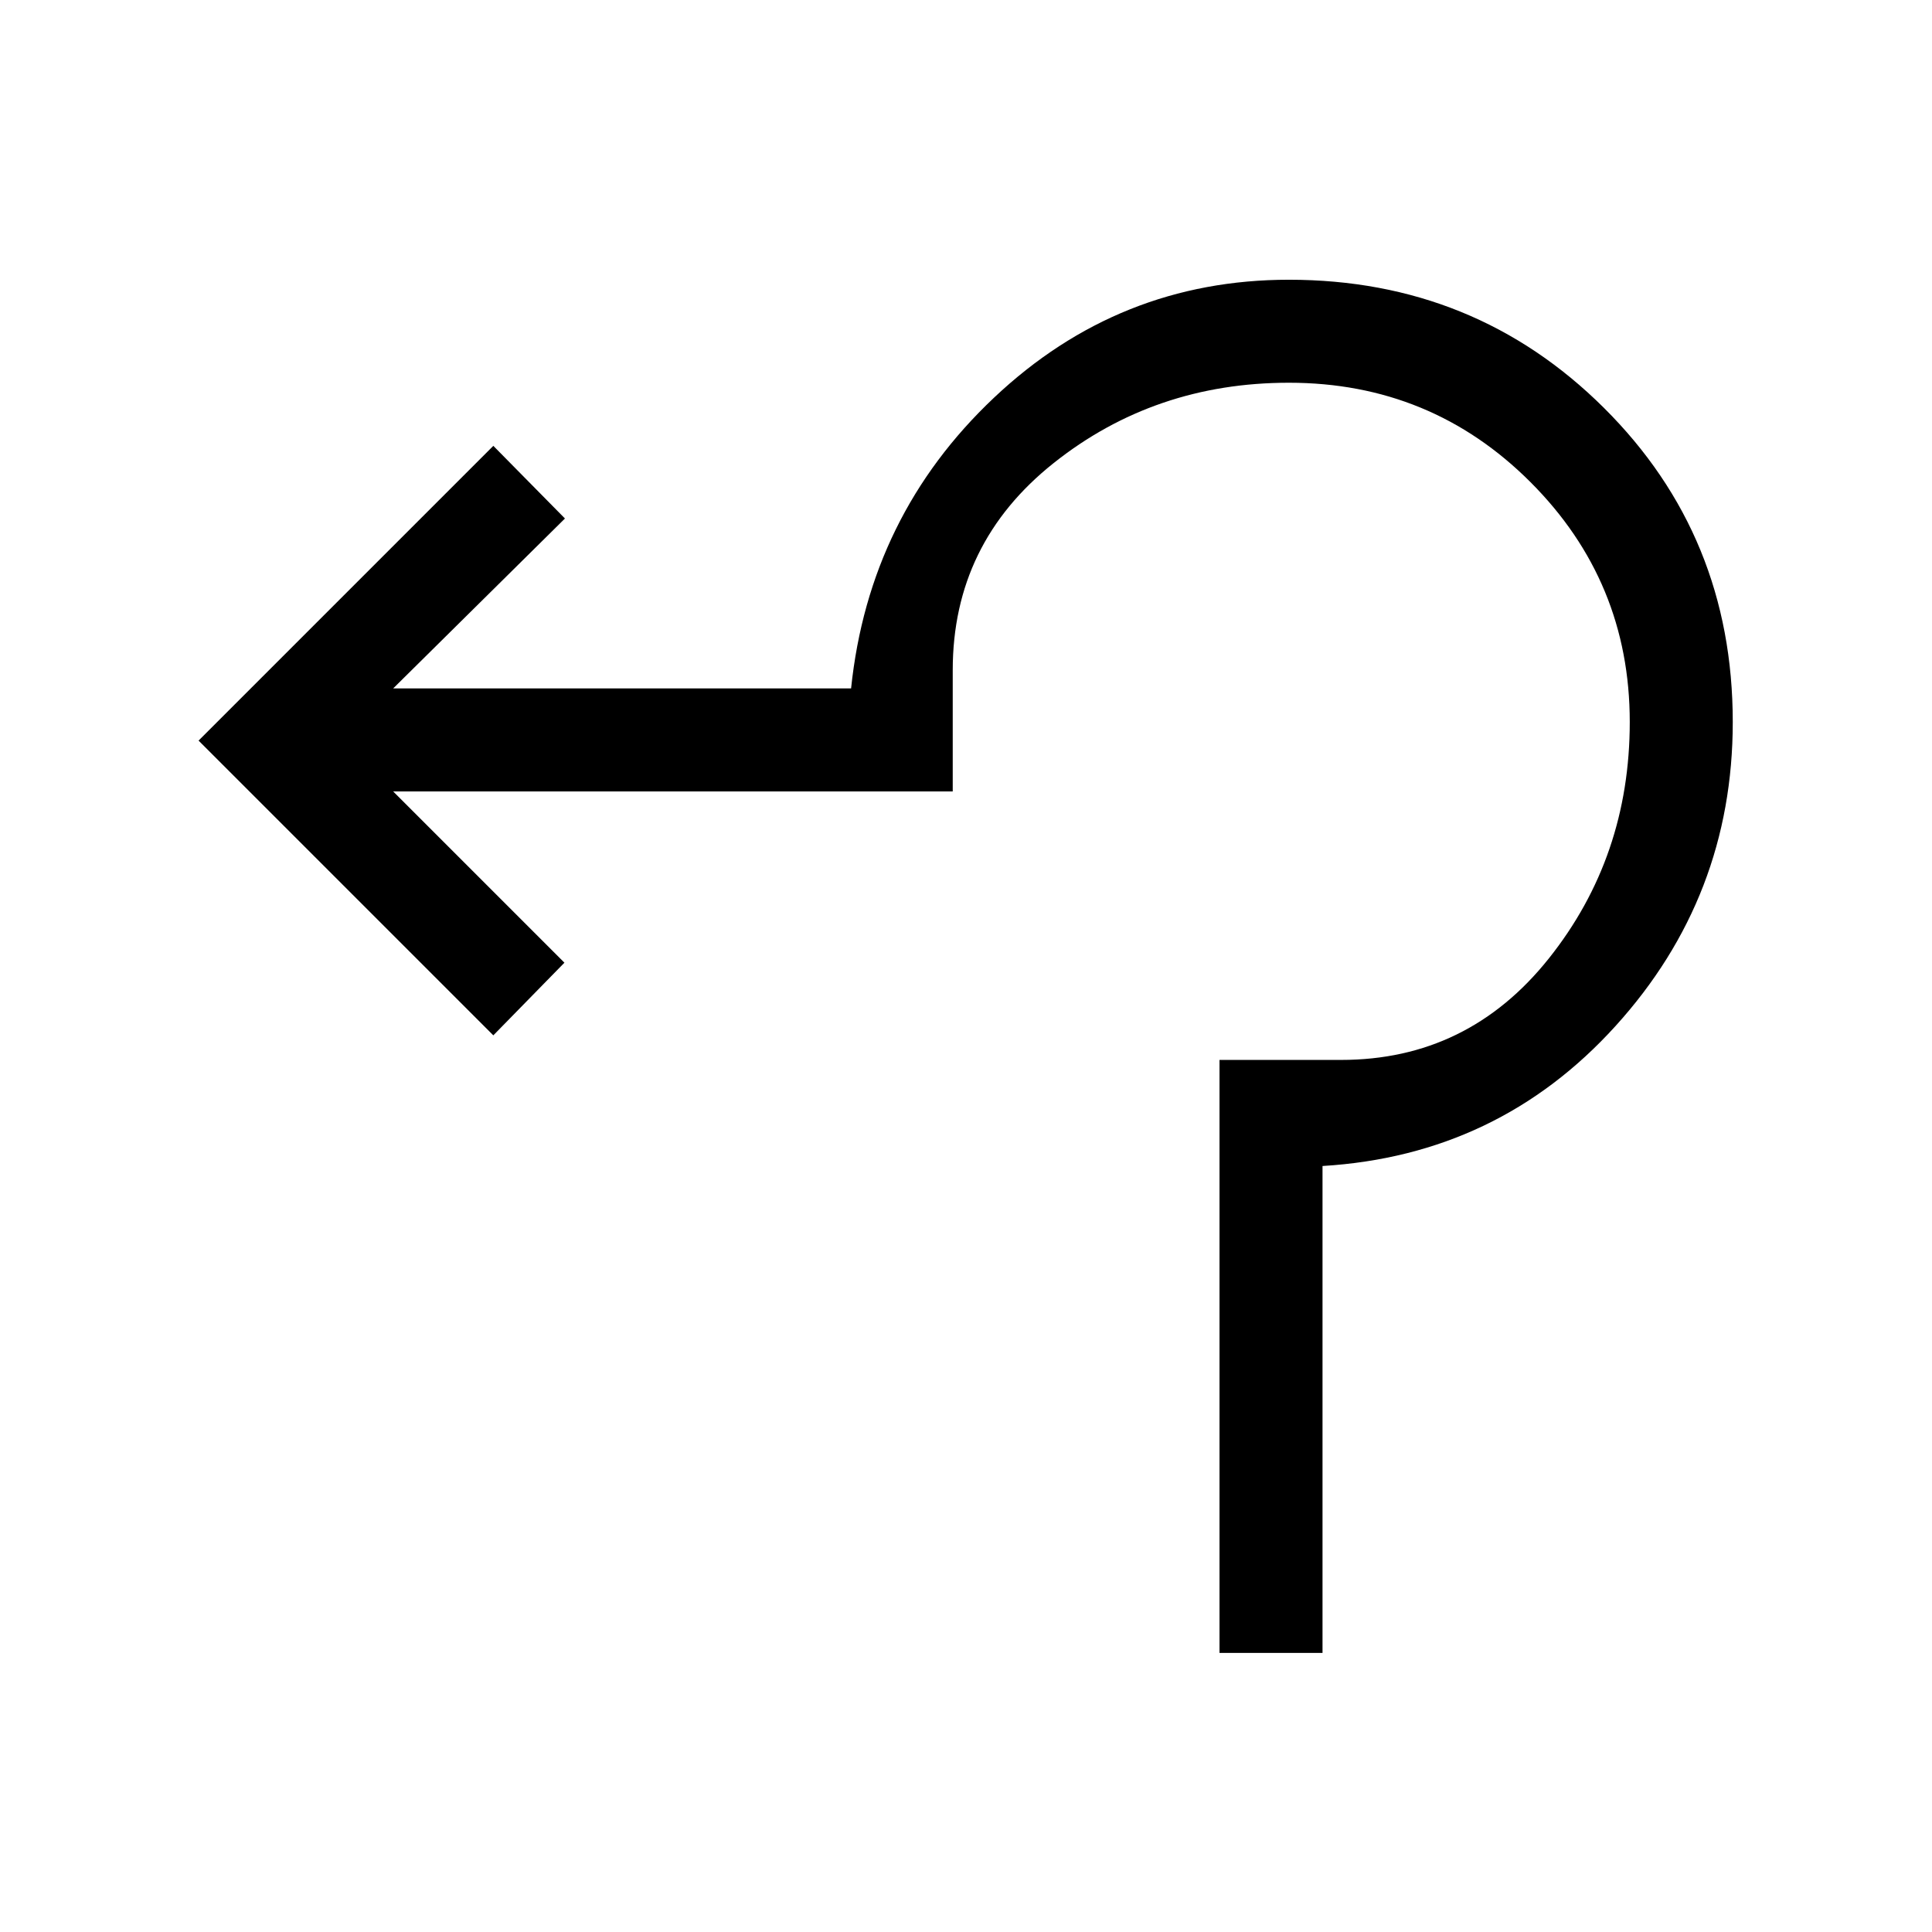 <svg xmlns="http://www.w3.org/2000/svg" height="40" viewBox="0 -960 960 960" width="40"><path d="M605.97-138.67v-294.66h60.44q63.03 0 103.22-50.45t40.19-117.45q0-69.87-49.36-119.23t-120-49.36q-66.67 0-116.86 39.88-50.19 39.89-50.19 102.91v60.29H195.36l85.1 85.1-35.33 36.1L98.67-592l146.46-146.46 35.59 36.1-85.36 84.44H422.9q8.92-85.85 71.01-144.46Q556-821 640.46-821q92.46 0 156.5 63.65Q861-693.69 861-601.23q0 86.79-58.26 151.06-58.25 64.27-145.59 69.55v241.95h-51.18Z"/></svg>